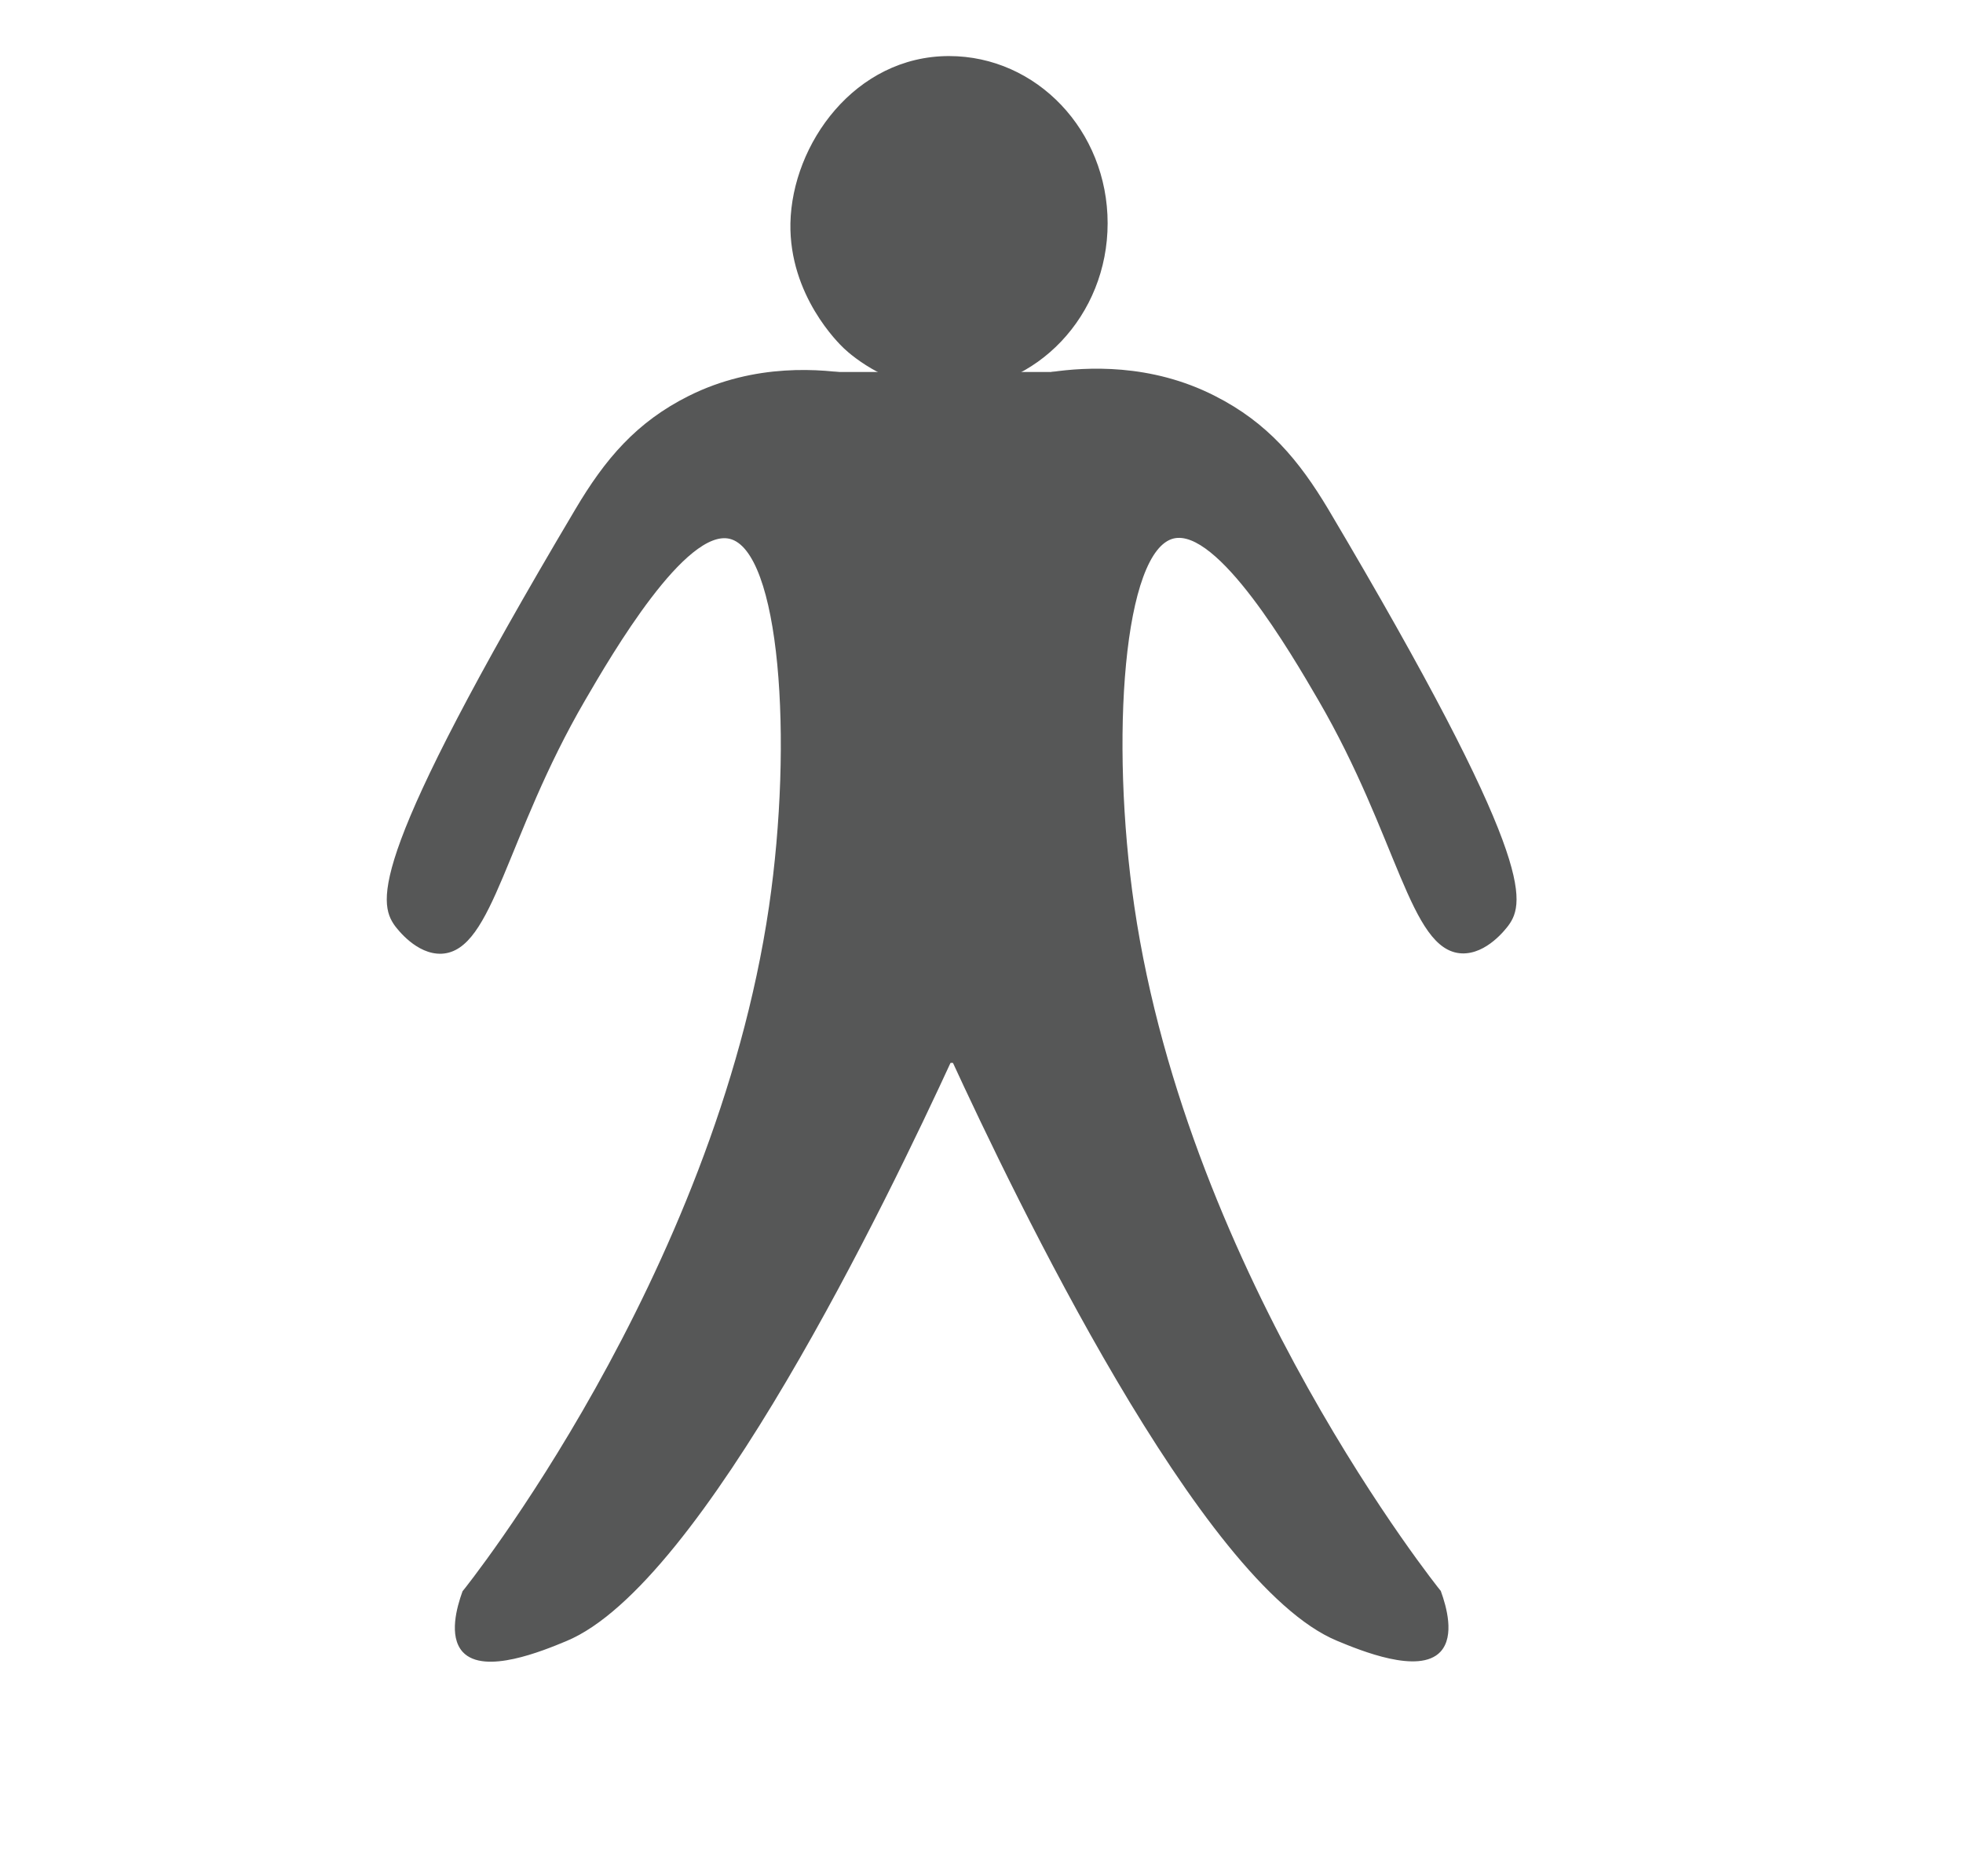 <?xml version="1.0" encoding="utf-8"?>
<!-- Generator: Adobe Illustrator 24.3.0, SVG Export Plug-In . SVG Version: 6.00 Build 0)  -->
<svg version="1.1" id="Layer_1" xmlns="http://www.w3.org/2000/svg" xmlns:xlink="http://www.w3.org/1999/xlink" x="0px" y="0px"
	 viewBox="0 0 595.3 568.9" style="enable-background:new 0 0 595.3 568.9;" xml:space="preserve">
<style type="text/css">
	.st0{fill:#565757;stroke:#565757;stroke-miterlimit:10;}
</style>
<g id="_x31_6:12_Rectangle">
</g>
<path class="st0" d="M335.4,67.7c0,27.7-21.3,50.2-47.6,50.2c-17,0-29.1-10.3-31.5-12.6c-1.5-1.4-16.5-15.9-16.1-37.6
	c0.5-23.8,19.4-50.2,47.6-50.2C314.1,17.5,335.4,39.9,335.4,67.7z"/>
<path class="st0" d="M259.7,114.1c-10.5-1.8-30.6-3.6-50.6,6.4c-15.8,7.9-25.2,19-34.2,34.2c-62.9,105.9-59.7,118.9-54.7,125.8
	c0.7,0.9,6.4,8.5,13.7,8.2c15.2-0.7,19-35.2,43.1-76.6c8.2-14.1,30.6-52.5,44.4-49.2c15.7,3.8,19.7,61.5,12.3,112.1
	c-16.6,112.9-92.9,207.7-93,207.8c-1.7,4.7-4.1,13.3,0,17.8c6.2,6.7,23.6-0.4,30.8-3.4c41.2-17,97.4-134.1,116.9-176.4"/>
<path class="st0" d="M318.9,113.3c10.4-1.5,29.9-2.7,49.3,7.2c16,8.1,25.4,19.5,34.2,34.2C465.2,260.6,462,273.6,457,280.4
	c-0.7,0.9-6.4,8.5-13.7,8.2c-15.2-0.7-19-35.2-43.1-76.6c-8.2-14.1-30.6-52.5-44.4-49.2c-15.7,3.8-19.7,61.5-12.3,112.1
	c16.6,112.9,92.9,207.7,93,207.8c1.7,4.7,4.1,13.3,0,17.8c-6.2,6.7-23.6-0.4-30.8-3.4c-41.2-17-97.4-134.1-116.9-176.4"/>
<rect x="253.5" y="113.3" class="st0" width="70.4" height="208.5"/>
</svg>
